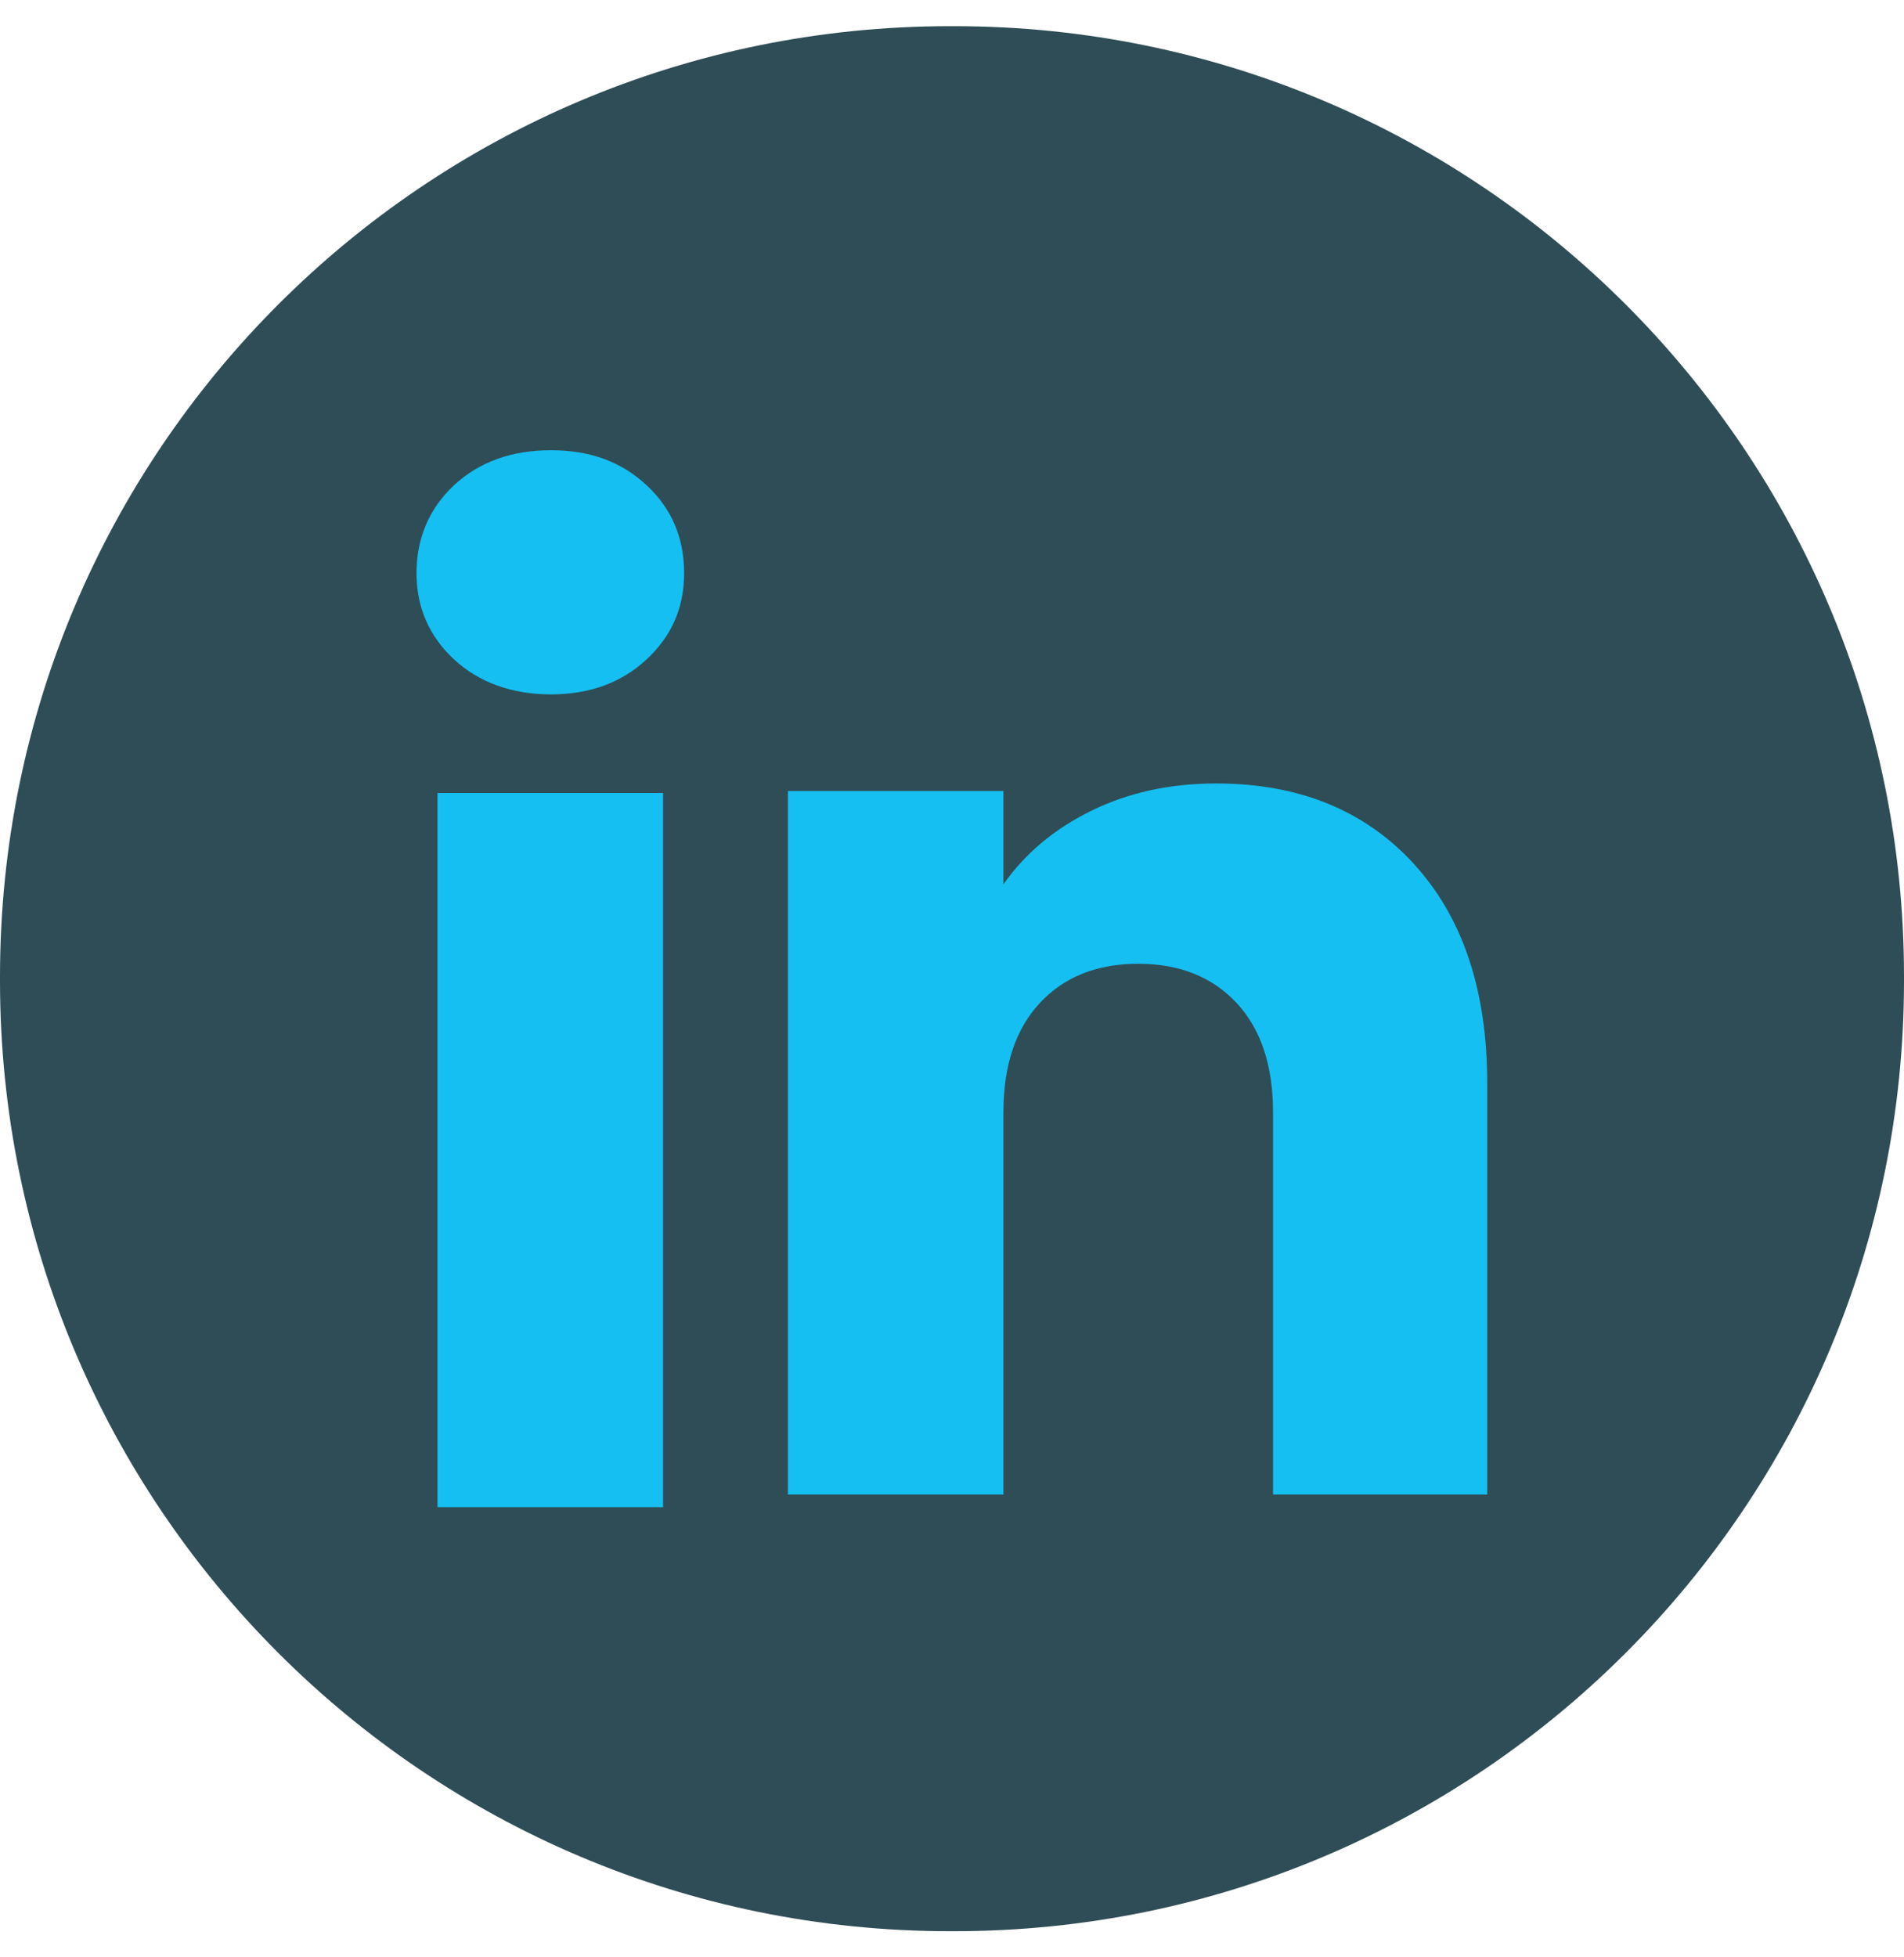 <svg xmlns="http://www.w3.org/2000/svg" width="36" height="37" viewBox="0 0 36 37" fill="none">
  <path d="M18.041 0.495H17.959C8.041 0.495 0 8.538 0 18.459V18.541C0 28.463 8.041 36.506 17.959 36.506H18.041C27.959 36.506 36 28.463 36 18.541V18.459C36 8.538 27.959 0.495 18.041 0.495Z" fill="#2F4D56"/>
  <path d="M8.585 12.465C8.111 12.024 7.875 11.479 7.875 10.831C7.875 10.182 8.112 9.613 8.585 9.172C9.059 8.732 9.67 8.511 10.418 8.511C11.166 8.511 11.752 8.732 12.225 9.172C12.699 9.612 12.935 10.166 12.935 10.831C12.935 11.496 12.698 12.024 12.225 12.465C11.751 12.905 11.149 13.126 10.418 13.126C9.686 13.126 9.059 12.905 8.585 12.465ZM12.537 14.99V28.49H8.272V14.99H12.537Z" fill="#16BFF1"/>
  <path d="M26.727 16.325C27.656 17.334 28.12 18.719 28.12 20.483V28.252H24.07V21.03C24.07 20.141 23.84 19.45 23.379 18.957C22.919 18.465 22.298 18.218 21.521 18.218C20.744 18.218 20.124 18.464 19.663 18.957C19.203 19.45 18.972 20.141 18.972 21.03V28.252H14.898V14.953H18.972V16.717C19.385 16.129 19.941 15.665 20.64 15.323C21.338 14.981 22.124 14.81 22.998 14.81C24.555 14.81 25.798 15.315 26.727 16.323V16.325Z" fill="#16BFF1"/>
</svg>